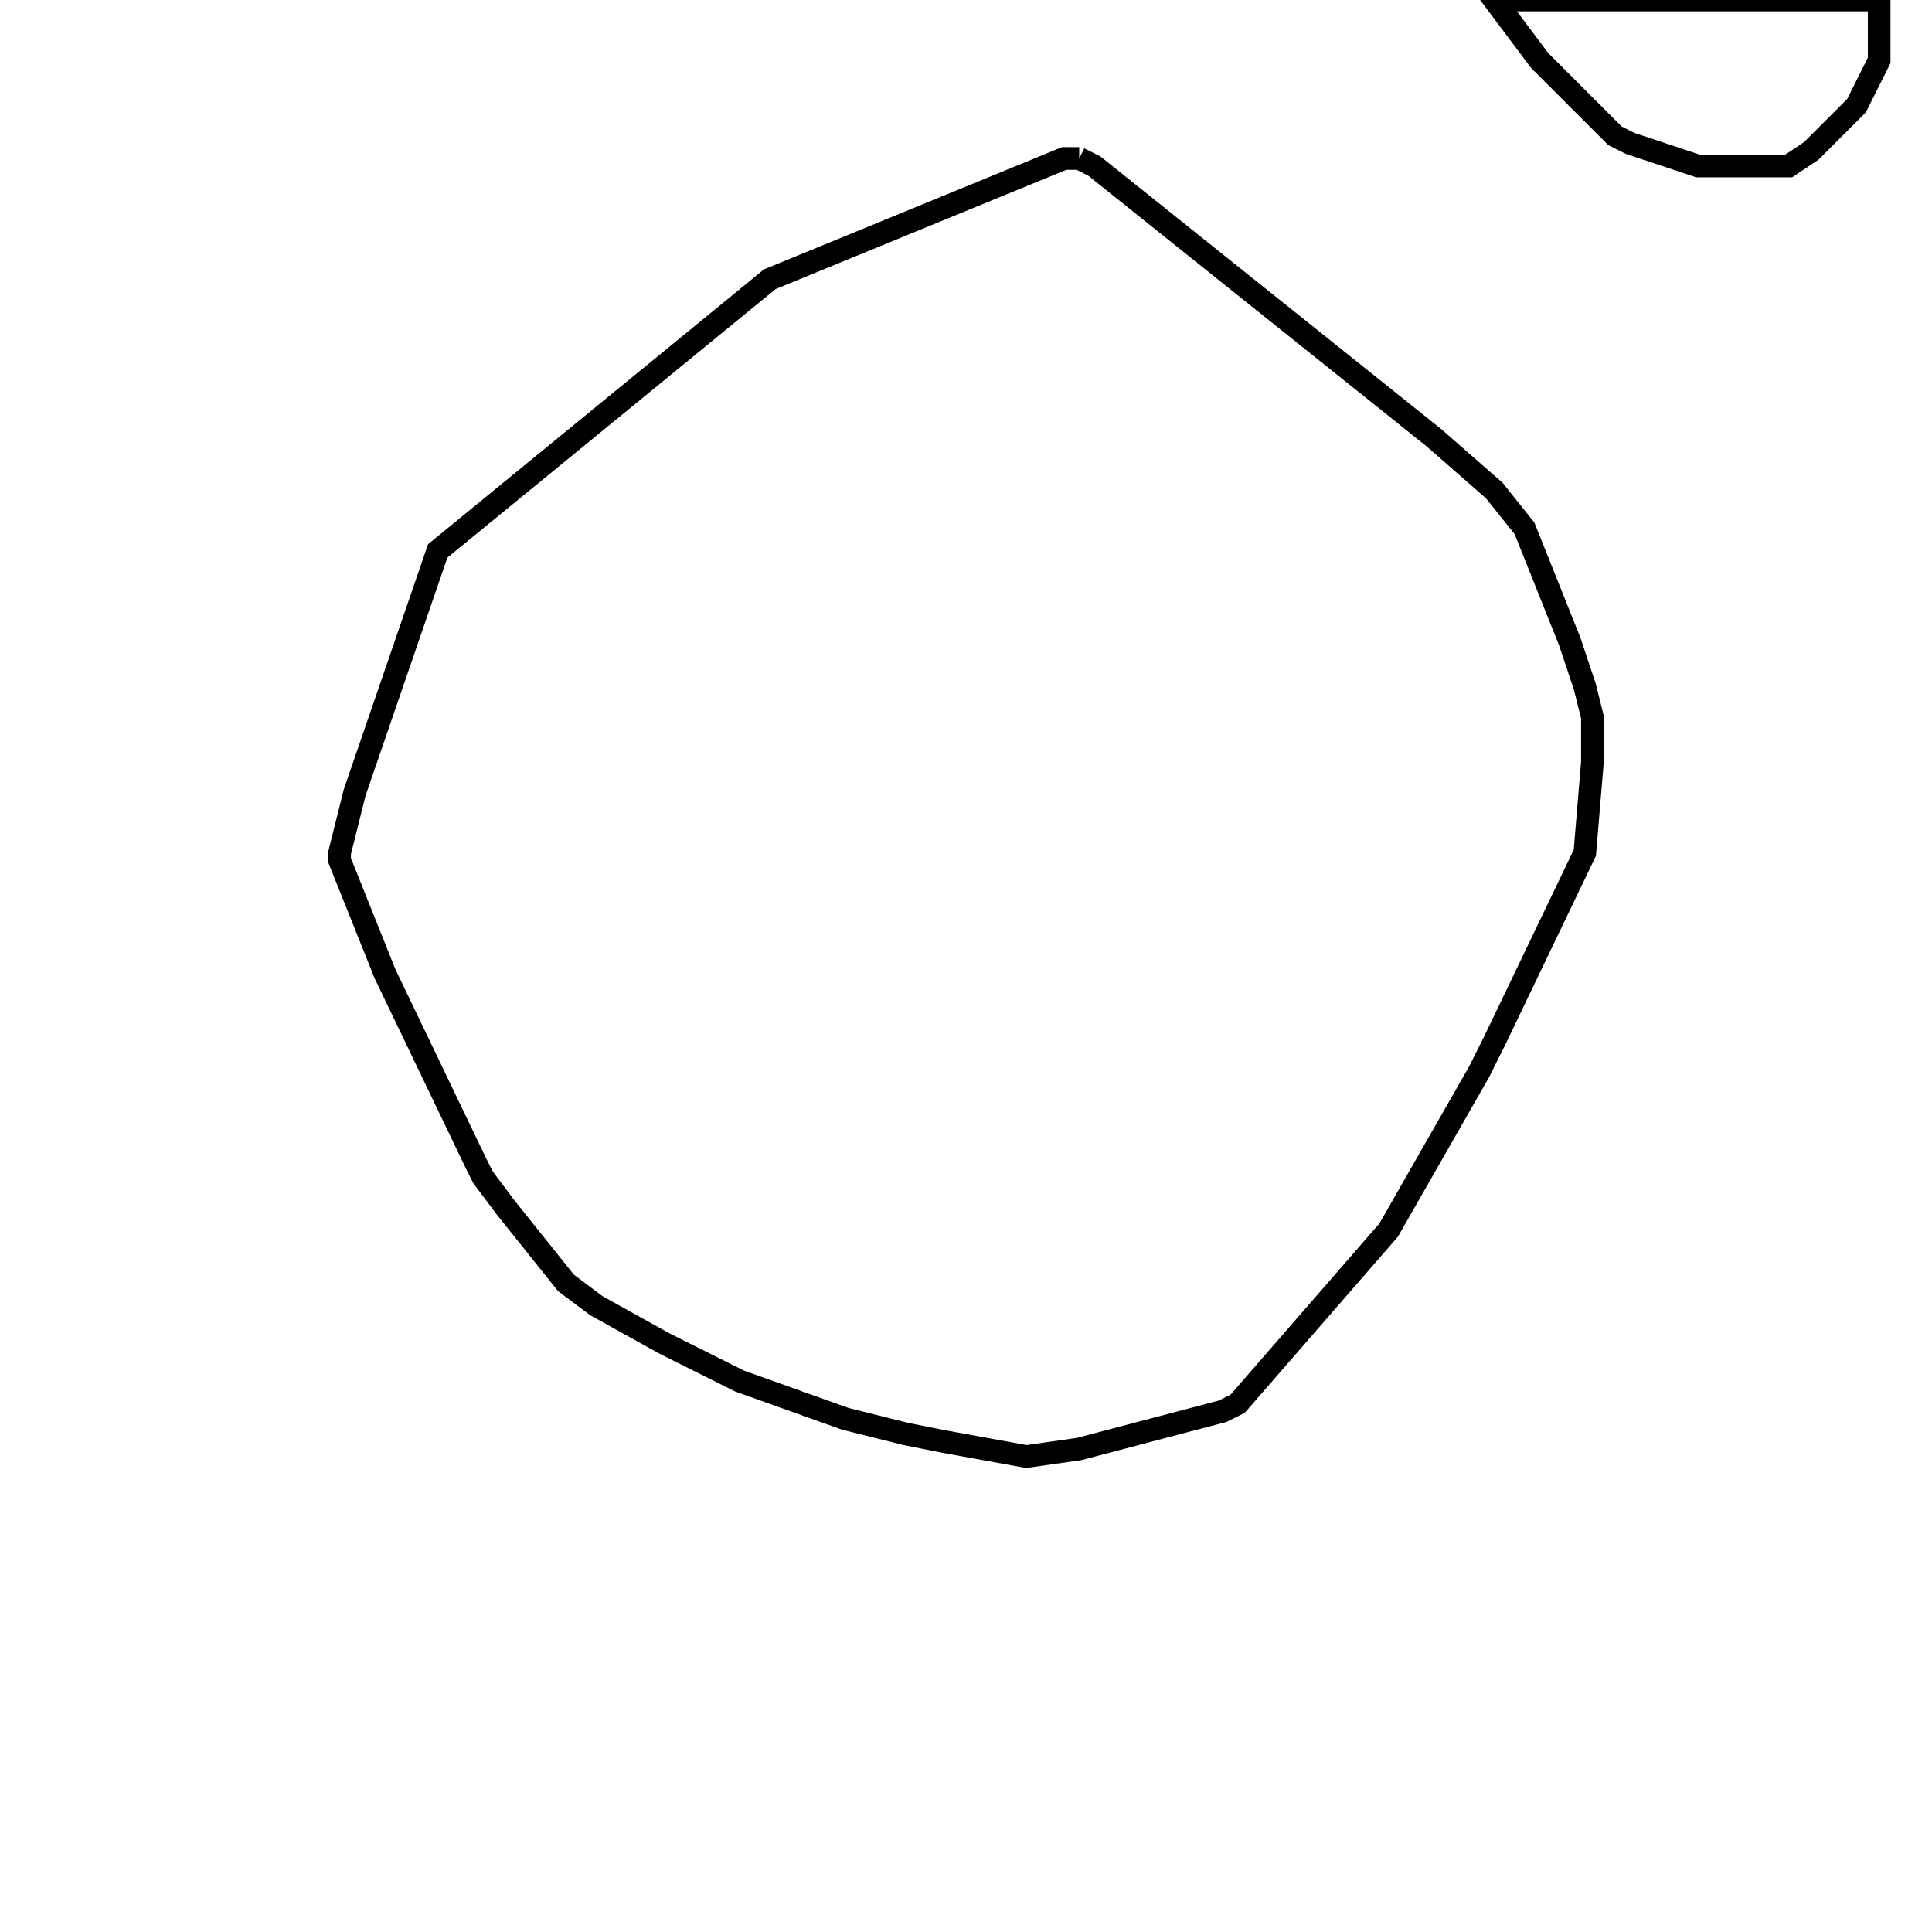 <svg width="256" height="256" xmlns="http://www.w3.org/2000/svg" fill-opacity="0" stroke="black" stroke-width="3" ><path d="M143 21 145 22 190 58 198 65 202 70 208 85 210 91 211 95 211 101 210 113 198 138 196 142 184 163 164 186 162 187 143 192 136 193 125 191 120 190 112 188 98 183 88 178 79 173 75 170 67 160 64 156 63 154 51 129 45 114 45 113 47 105 58 73 102 37 141 21 143 21 "/><path d="M249 0 249 8 246 14 240 20 237 22 225 22 216 19 214 18 204 8 198 0 249 0 "/></svg>